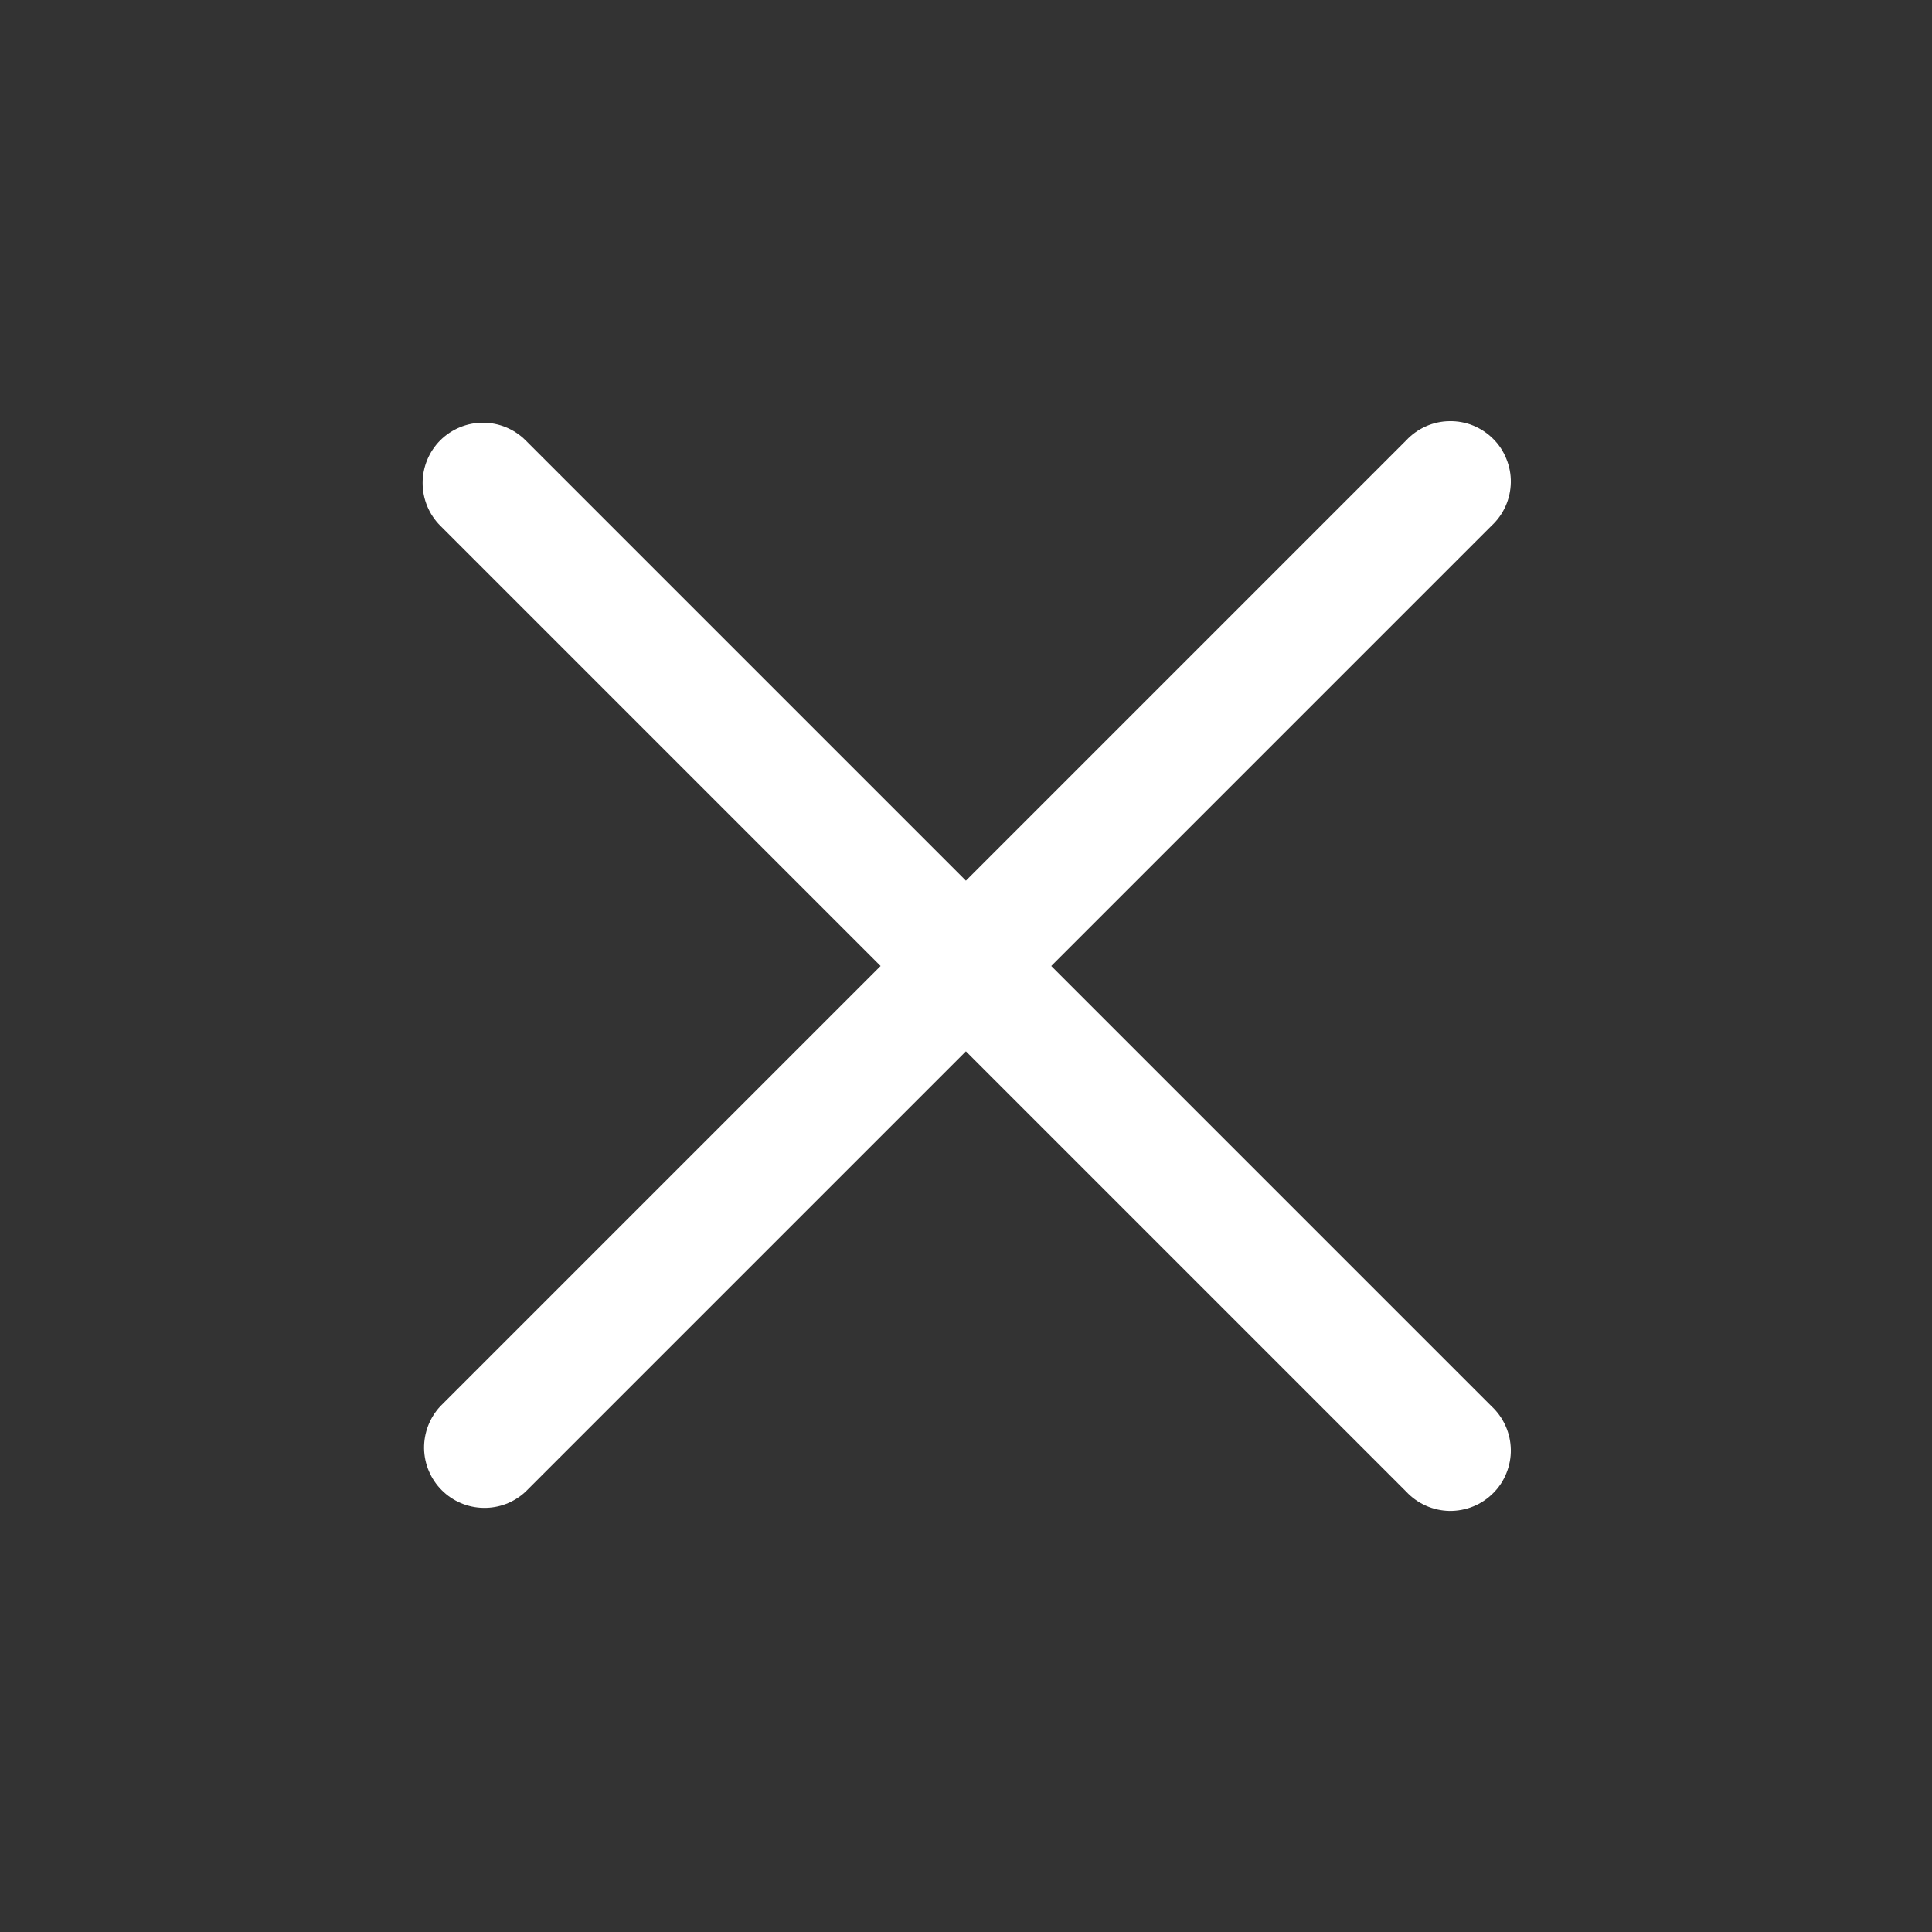 <svg width="24" height="24" viewBox="0 0 24 24" fill="none" xmlns="http://www.w3.org/2000/svg">
<rect x="0" y="0" width="24" height="24" fill="#333333" stroke="none"/>
<g id="x-mark">
<path id="Vector" fill-rule="evenodd" clip-rule="evenodd" d="M5.469 5.47C5.61 5.33 5.801 5.251 5.999 5.251C6.198 5.251 6.389 5.33 6.529 5.47L11.999 10.94L17.469 5.47C17.538 5.396 17.621 5.337 17.713 5.296C17.805 5.255 17.904 5.233 18.005 5.232C18.105 5.23 18.206 5.248 18.299 5.286C18.392 5.324 18.477 5.38 18.548 5.451C18.62 5.522 18.676 5.607 18.713 5.701C18.751 5.794 18.77 5.894 18.768 5.995C18.766 6.095 18.744 6.195 18.703 6.287C18.662 6.379 18.603 6.461 18.529 6.53L13.059 12L18.529 17.47C18.603 17.539 18.662 17.622 18.703 17.714C18.744 17.806 18.766 17.905 18.768 18.006C18.77 18.106 18.751 18.206 18.713 18.3C18.676 18.393 18.62 18.478 18.548 18.549C18.477 18.62 18.392 18.677 18.299 18.714C18.206 18.752 18.105 18.77 18.005 18.769C17.904 18.767 17.805 18.745 17.713 18.704C17.621 18.663 17.538 18.604 17.469 18.53L11.999 13.06L6.529 18.53C6.387 18.663 6.199 18.735 6.005 18.731C5.811 18.728 5.625 18.649 5.488 18.512C5.35 18.374 5.272 18.189 5.268 17.995C5.265 17.8 5.337 17.612 5.469 17.47L10.939 12L5.469 6.53C5.329 6.39 5.25 6.199 5.25 6C5.25 5.801 5.329 5.611 5.469 5.47Z" fill="white"/>
</g>
</svg>
